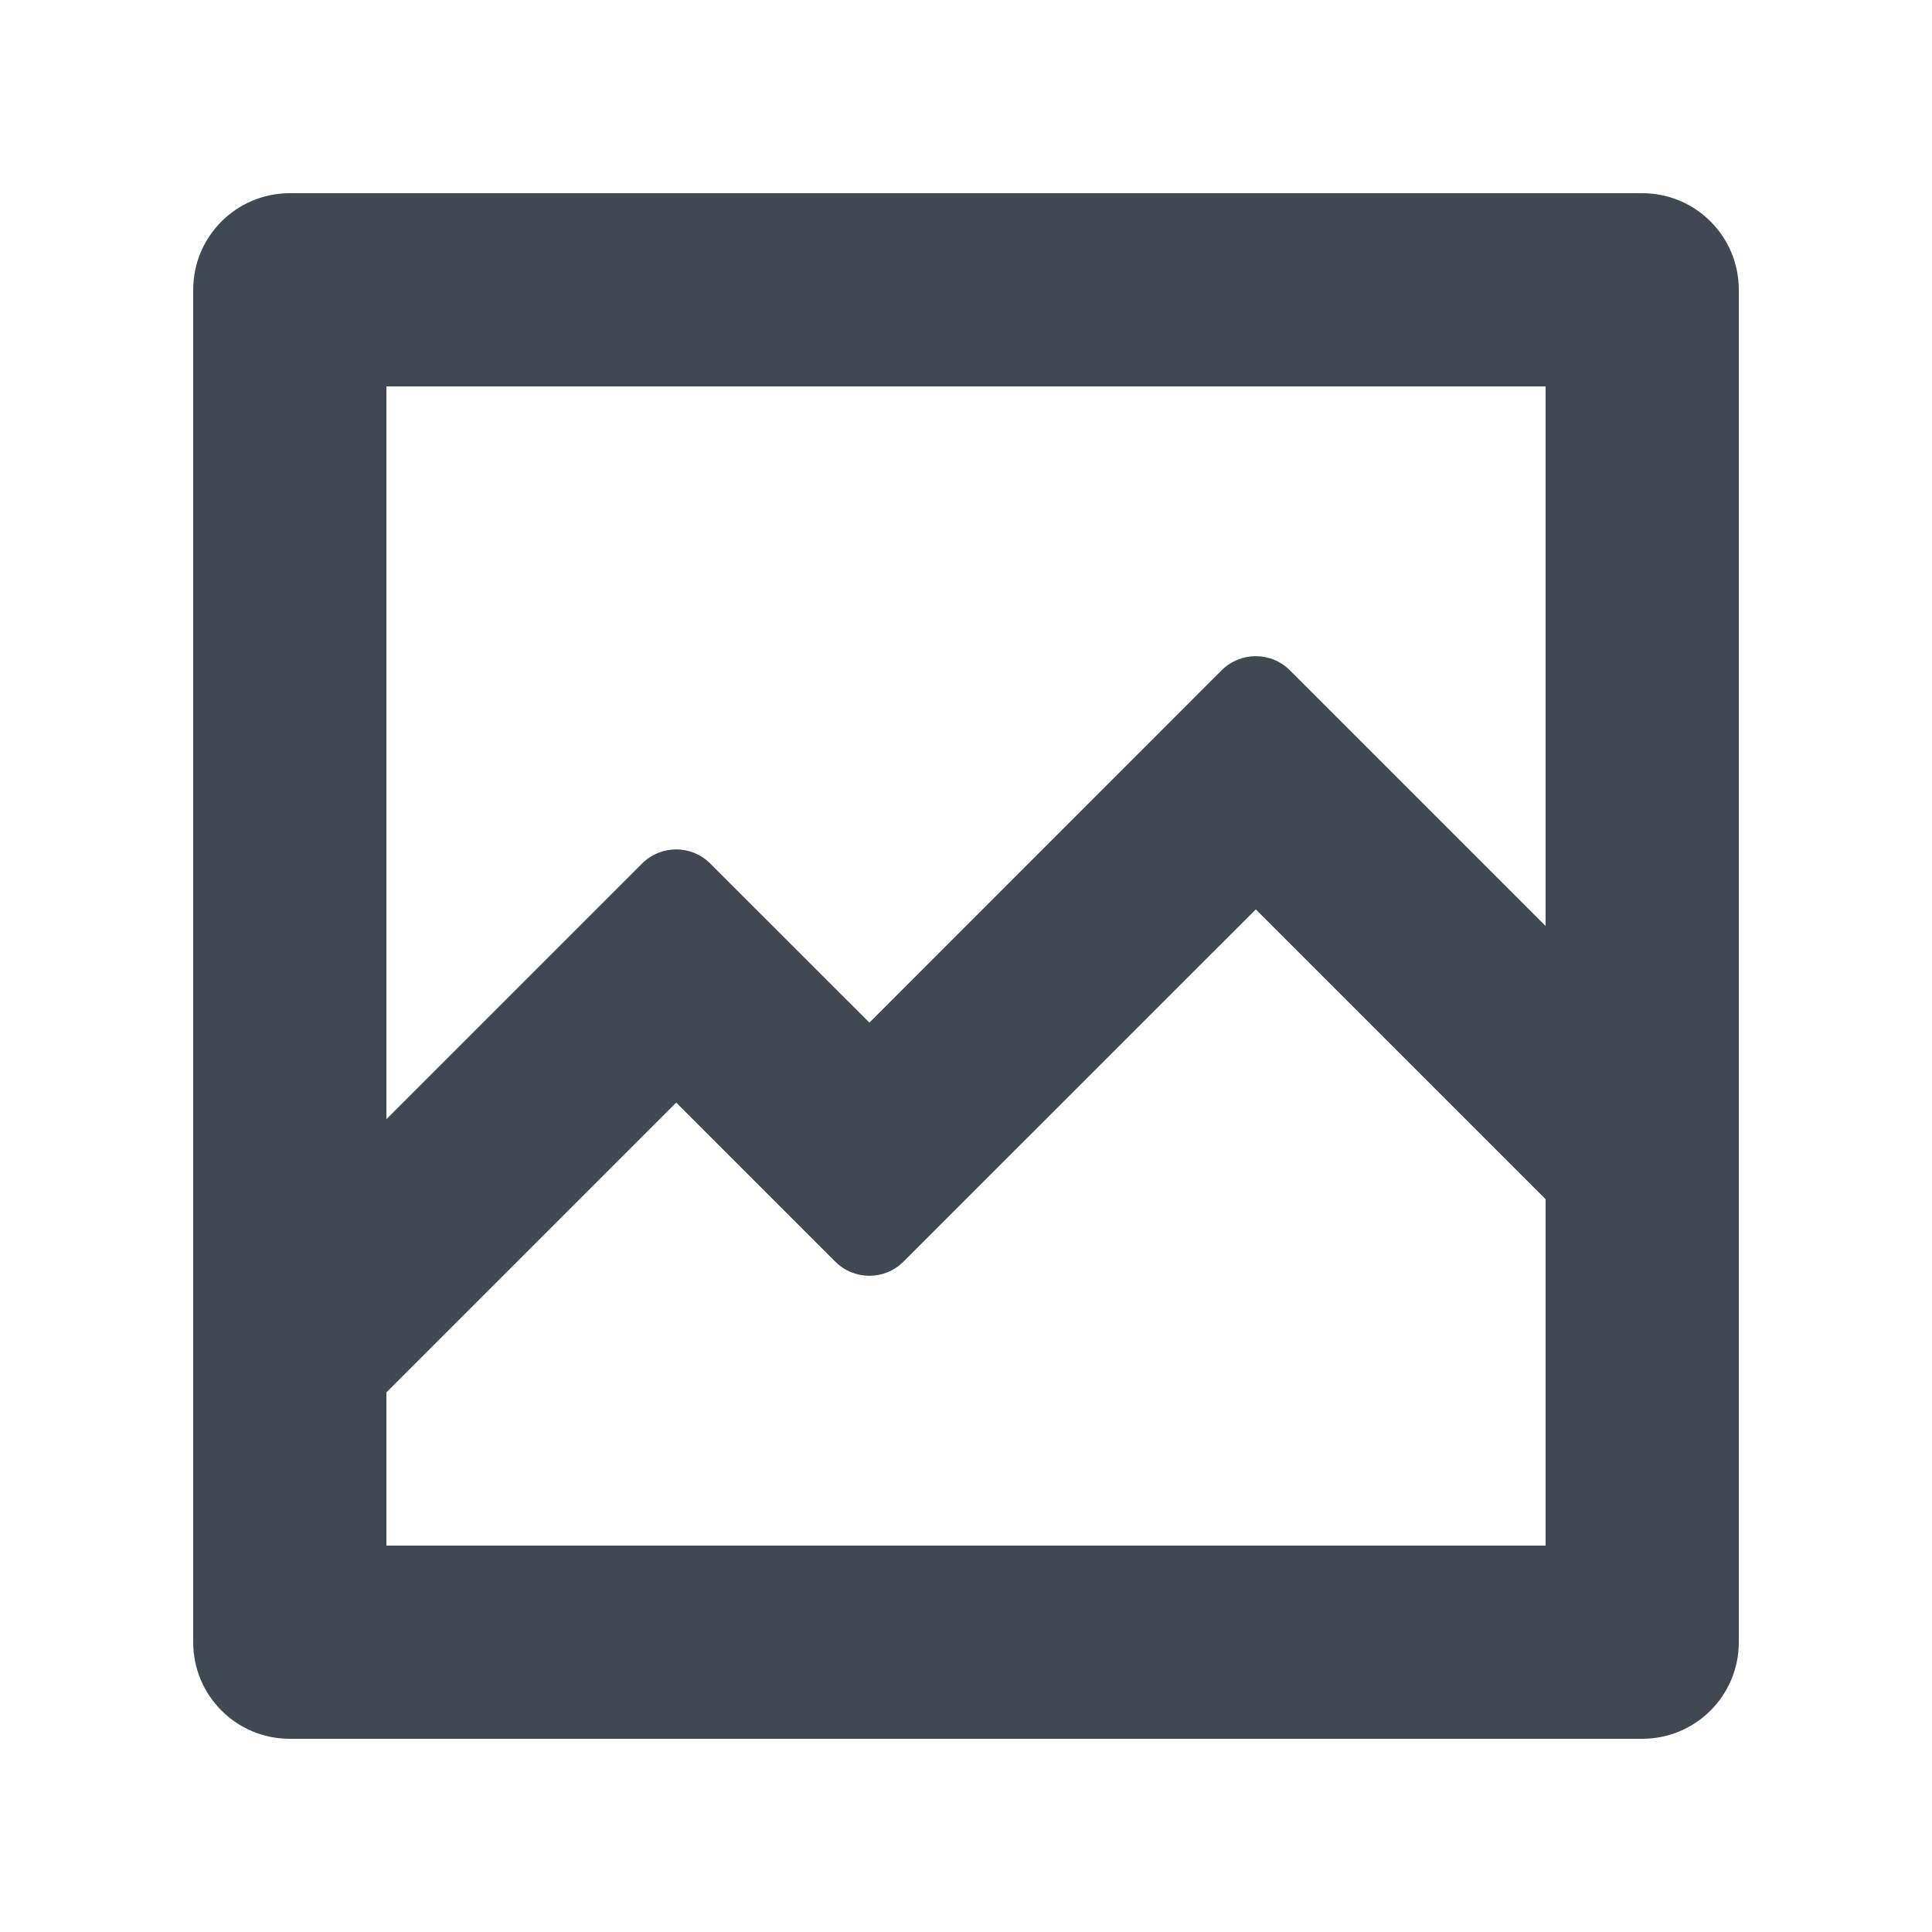 <?xml version="1.0" encoding="UTF-8" standalone="no"?>
<svg width="20px" height="20px" viewBox="0 0 20 20" version="1.1" xmlns="http://www.w3.org/2000/svg" xmlns:xlink="http://www.w3.org/1999/xlink" xmlns:sketch="http://www.bohemiancoding.com/sketch/ns">
    <!-- Generator: Sketch 3.2.1 (9971) - http://www.bohemiancoding.com/sketch -->
    <title>dashboard</title>
    <desc>Created with Sketch.</desc>
    <defs></defs>
    <g id="Icons" stroke="none" stroke-width="1" fill="none" fill-rule="evenodd" sketch:type="MSPage">
        <g id="dashboard" sketch:type="MSArtboardGroup" fill="#404851">
            <path d="M17,2 L3,2 C2.447,2 2,2.447 2,3 L2,17 C2,17.553 2.447,18 3,18 L17,18 C17.553,18 18,17.553 18,17 L18,3 C18,2.447 17.553,2 17,2 L17,2 Z M16,9.586 L13.353,6.939 C13.158,6.744 12.842,6.744 12.646,6.939 L9,10.586 L7.353,8.94 C7.158,8.744 6.842,8.744 6.646,8.94 L4,11.586 L4,4 L16,4 L16,9.586 L16,9.586 Z M4,14.414 L7,11.414 L8.646,13.06 C8.842,13.256 9.158,13.256 9.353,13.06 L13,9.414 L16,12.414 L16,16 L4,16 L4,14.414 L4,14.414 Z" id="Imported-Layers" sketch:type="MSShapeGroup"></path>
        </g>
    </g>
</svg>